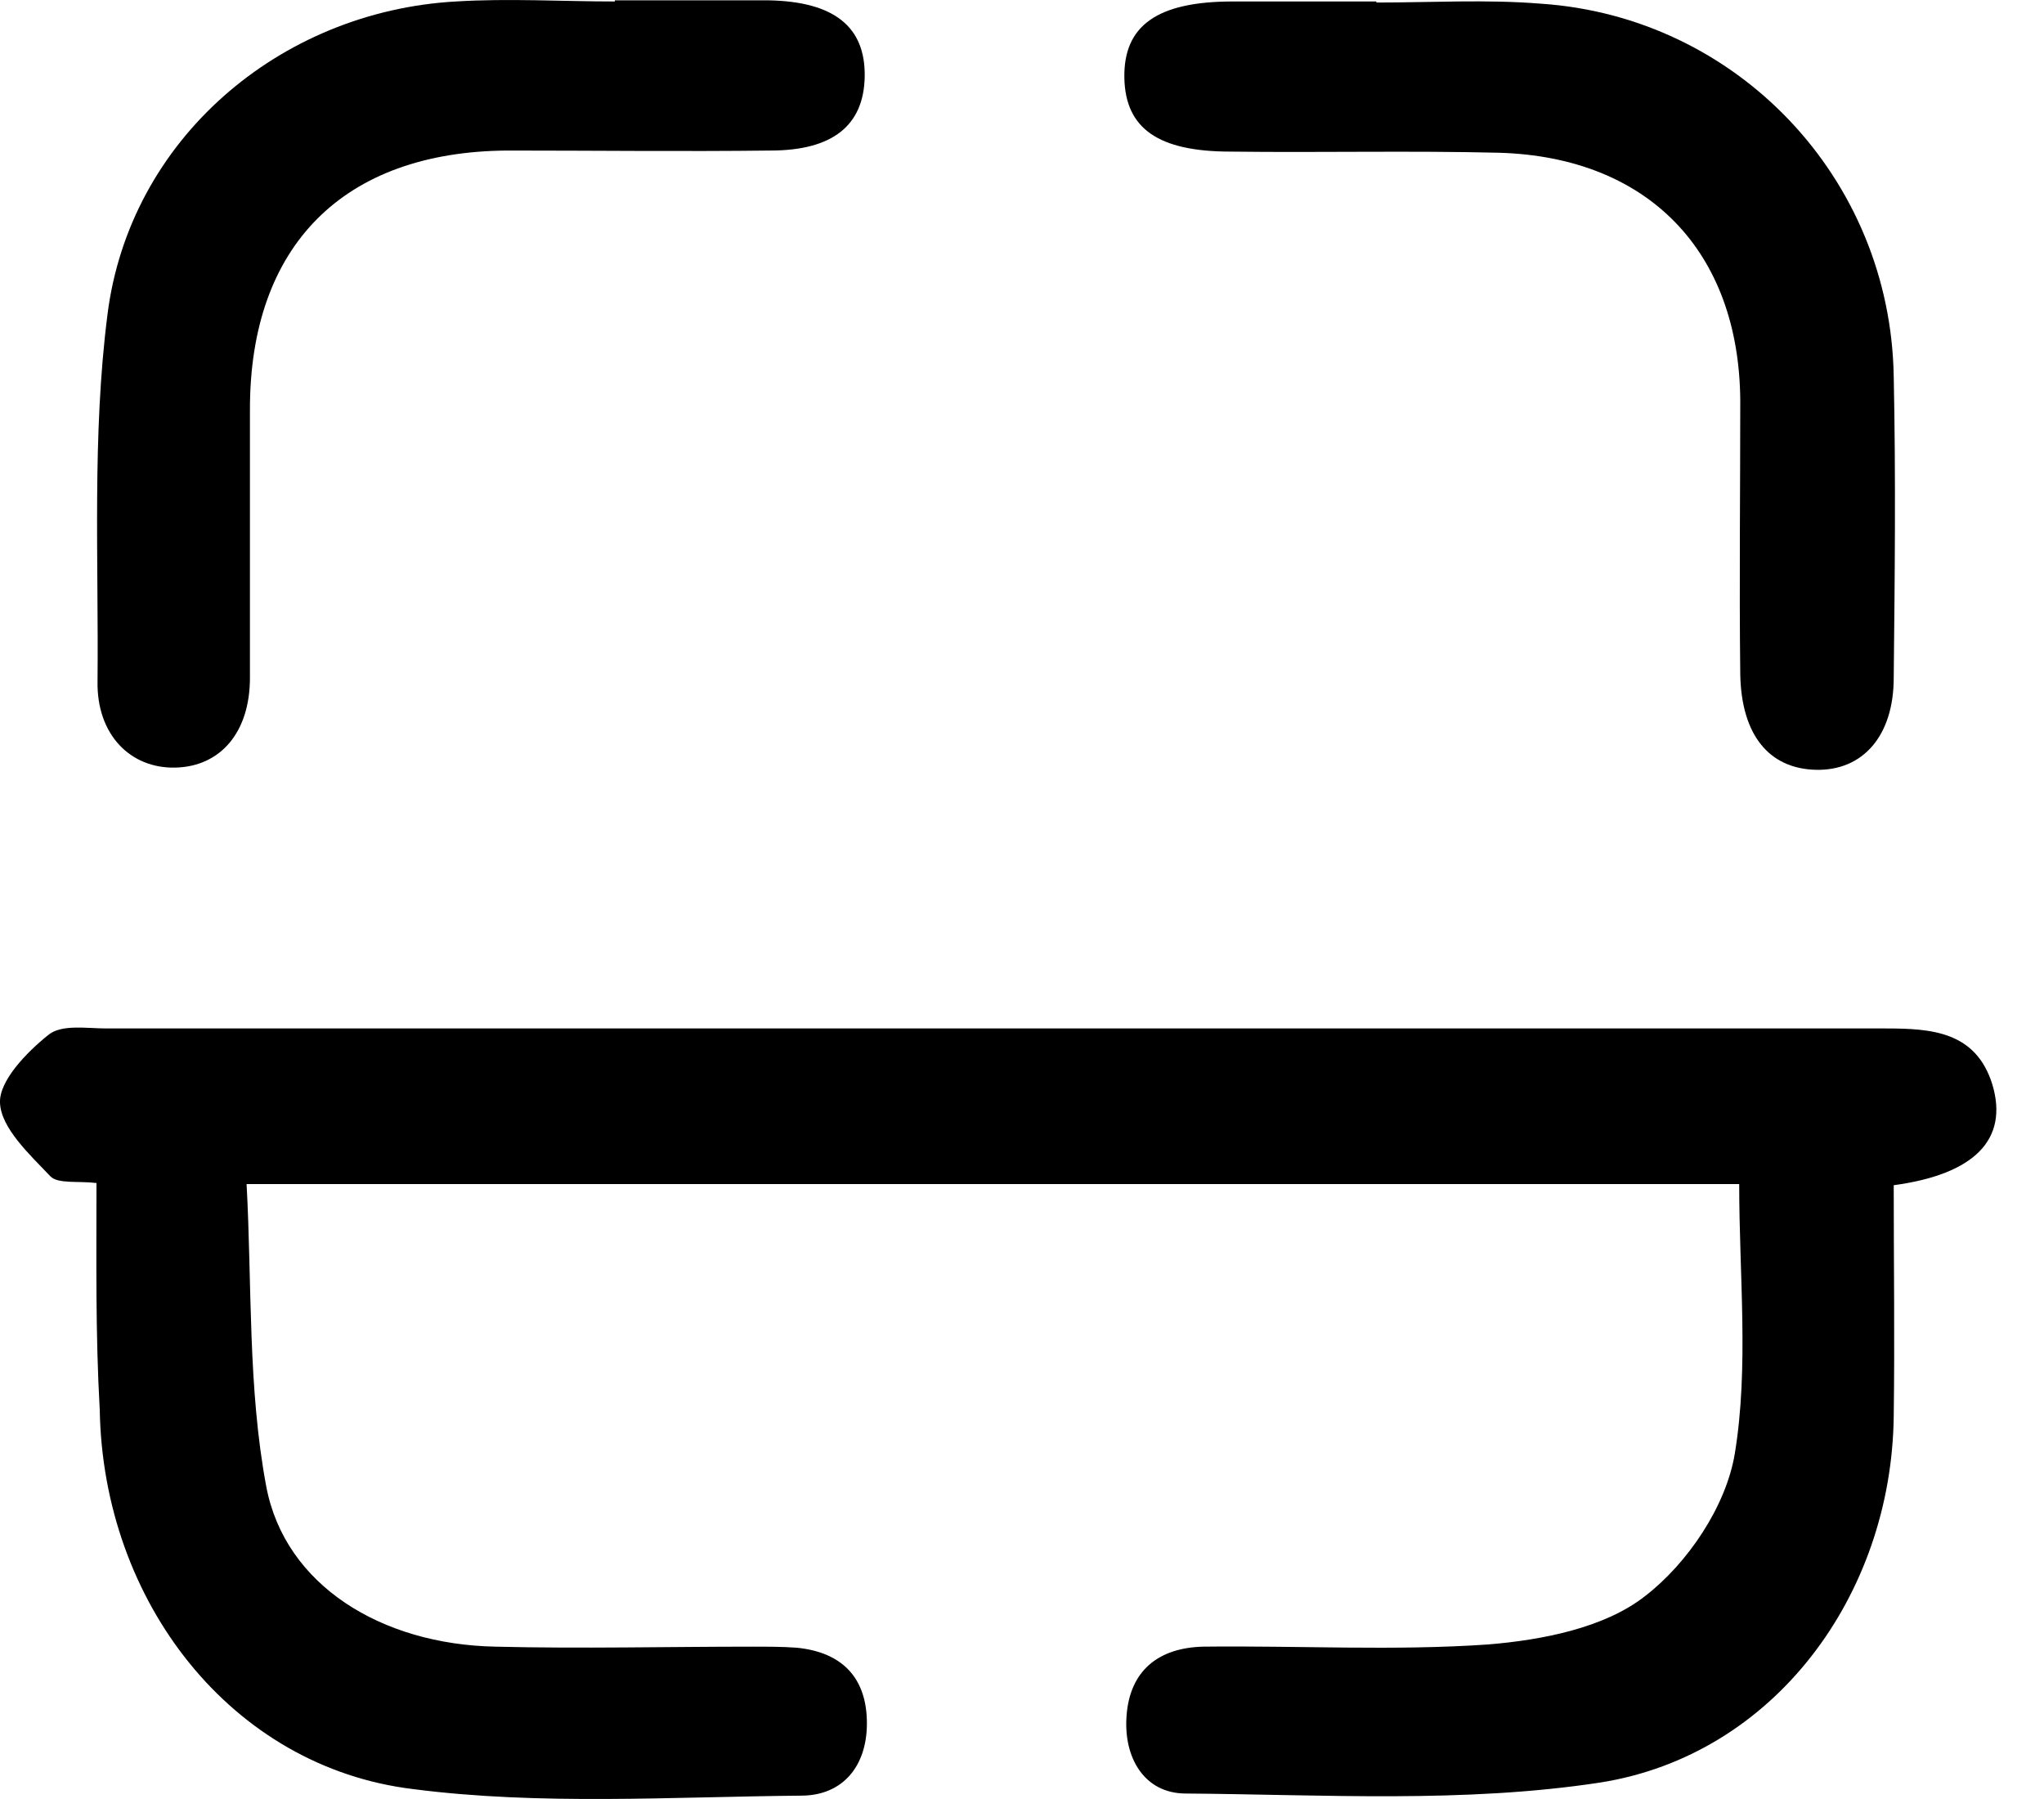 <svg width="25" height="22" viewBox="0 0 25 22" fill="none" xmlns="http://www.w3.org/2000/svg">
<path d="M1.18 14.467C0.952 14.44 0.711 14.48 0.617 14.386C0.362 14.118 0.014 13.797 0 13.488C-0.013 13.22 0.322 12.872 0.59 12.657C0.751 12.523 1.059 12.577 1.301 12.577C8.552 12.577 15.817 12.577 23.068 12.577C23.631 12.577 24.167 12.617 24.368 13.261C24.569 13.931 24.154 14.36 23.162 14.494C23.162 15.432 23.175 16.384 23.162 17.322C23.135 19.507 21.701 21.464 19.57 21.799C17.907 22.053 16.192 21.946 14.503 21.933C13.994 21.933 13.739 21.49 13.779 20.981C13.819 20.431 14.168 20.15 14.717 20.137C15.884 20.123 17.05 20.19 18.202 20.11C18.859 20.056 19.623 19.909 20.119 19.52C20.642 19.118 21.111 18.421 21.218 17.778C21.392 16.719 21.272 15.606 21.272 14.48C15.227 14.48 9.209 14.48 3.016 14.48C3.083 15.713 3.03 16.973 3.257 18.18C3.485 19.386 4.665 20.11 6.059 20.137C7.104 20.163 8.163 20.137 9.209 20.137C9.383 20.137 9.571 20.137 9.745 20.15C10.294 20.204 10.603 20.512 10.603 21.075C10.603 21.598 10.308 21.959 9.798 21.959C8.217 21.973 6.608 22.08 5.054 21.879C2.829 21.611 1.26 19.587 1.22 17.241C1.167 16.303 1.18 15.392 1.18 14.467Z" fill="black"/>
<path d="M16.835 0.031C17.505 0.031 18.175 -0.009 18.846 0.045C21.245 0.206 23.121 2.176 23.162 4.602C23.188 5.835 23.175 7.055 23.162 8.288C23.162 8.998 22.786 9.427 22.21 9.414C21.634 9.4 21.299 8.985 21.285 8.248C21.272 7.135 21.285 6.009 21.285 4.897C21.272 3.074 20.159 1.921 18.336 1.868C17.237 1.841 16.151 1.868 15.052 1.854C14.168 1.854 13.766 1.573 13.752 0.956C13.739 0.313 14.154 0.018 15.079 0.018C15.656 0.018 16.245 0.018 16.822 0.018C16.835 0.018 16.835 0.018 16.835 0.031Z" fill="black"/>
<path d="M7.52 0.004C8.15 0.004 8.766 0.004 9.396 0.004C10.201 0.018 10.589 0.326 10.576 0.943C10.563 1.532 10.187 1.841 9.423 1.841C8.351 1.854 7.279 1.841 6.206 1.841C4.196 1.854 3.057 3.007 3.057 5.004C3.057 6.103 3.057 7.189 3.057 8.288C3.057 8.958 2.695 9.374 2.145 9.387C1.596 9.4 1.18 8.985 1.193 8.328C1.207 6.84 1.126 5.326 1.314 3.851C1.582 1.707 3.418 0.139 5.576 0.018C6.22 -0.022 6.877 0.018 7.52 0.018C7.52 0.018 7.52 0.018 7.52 0.004Z" fill="black"/>
</svg>
